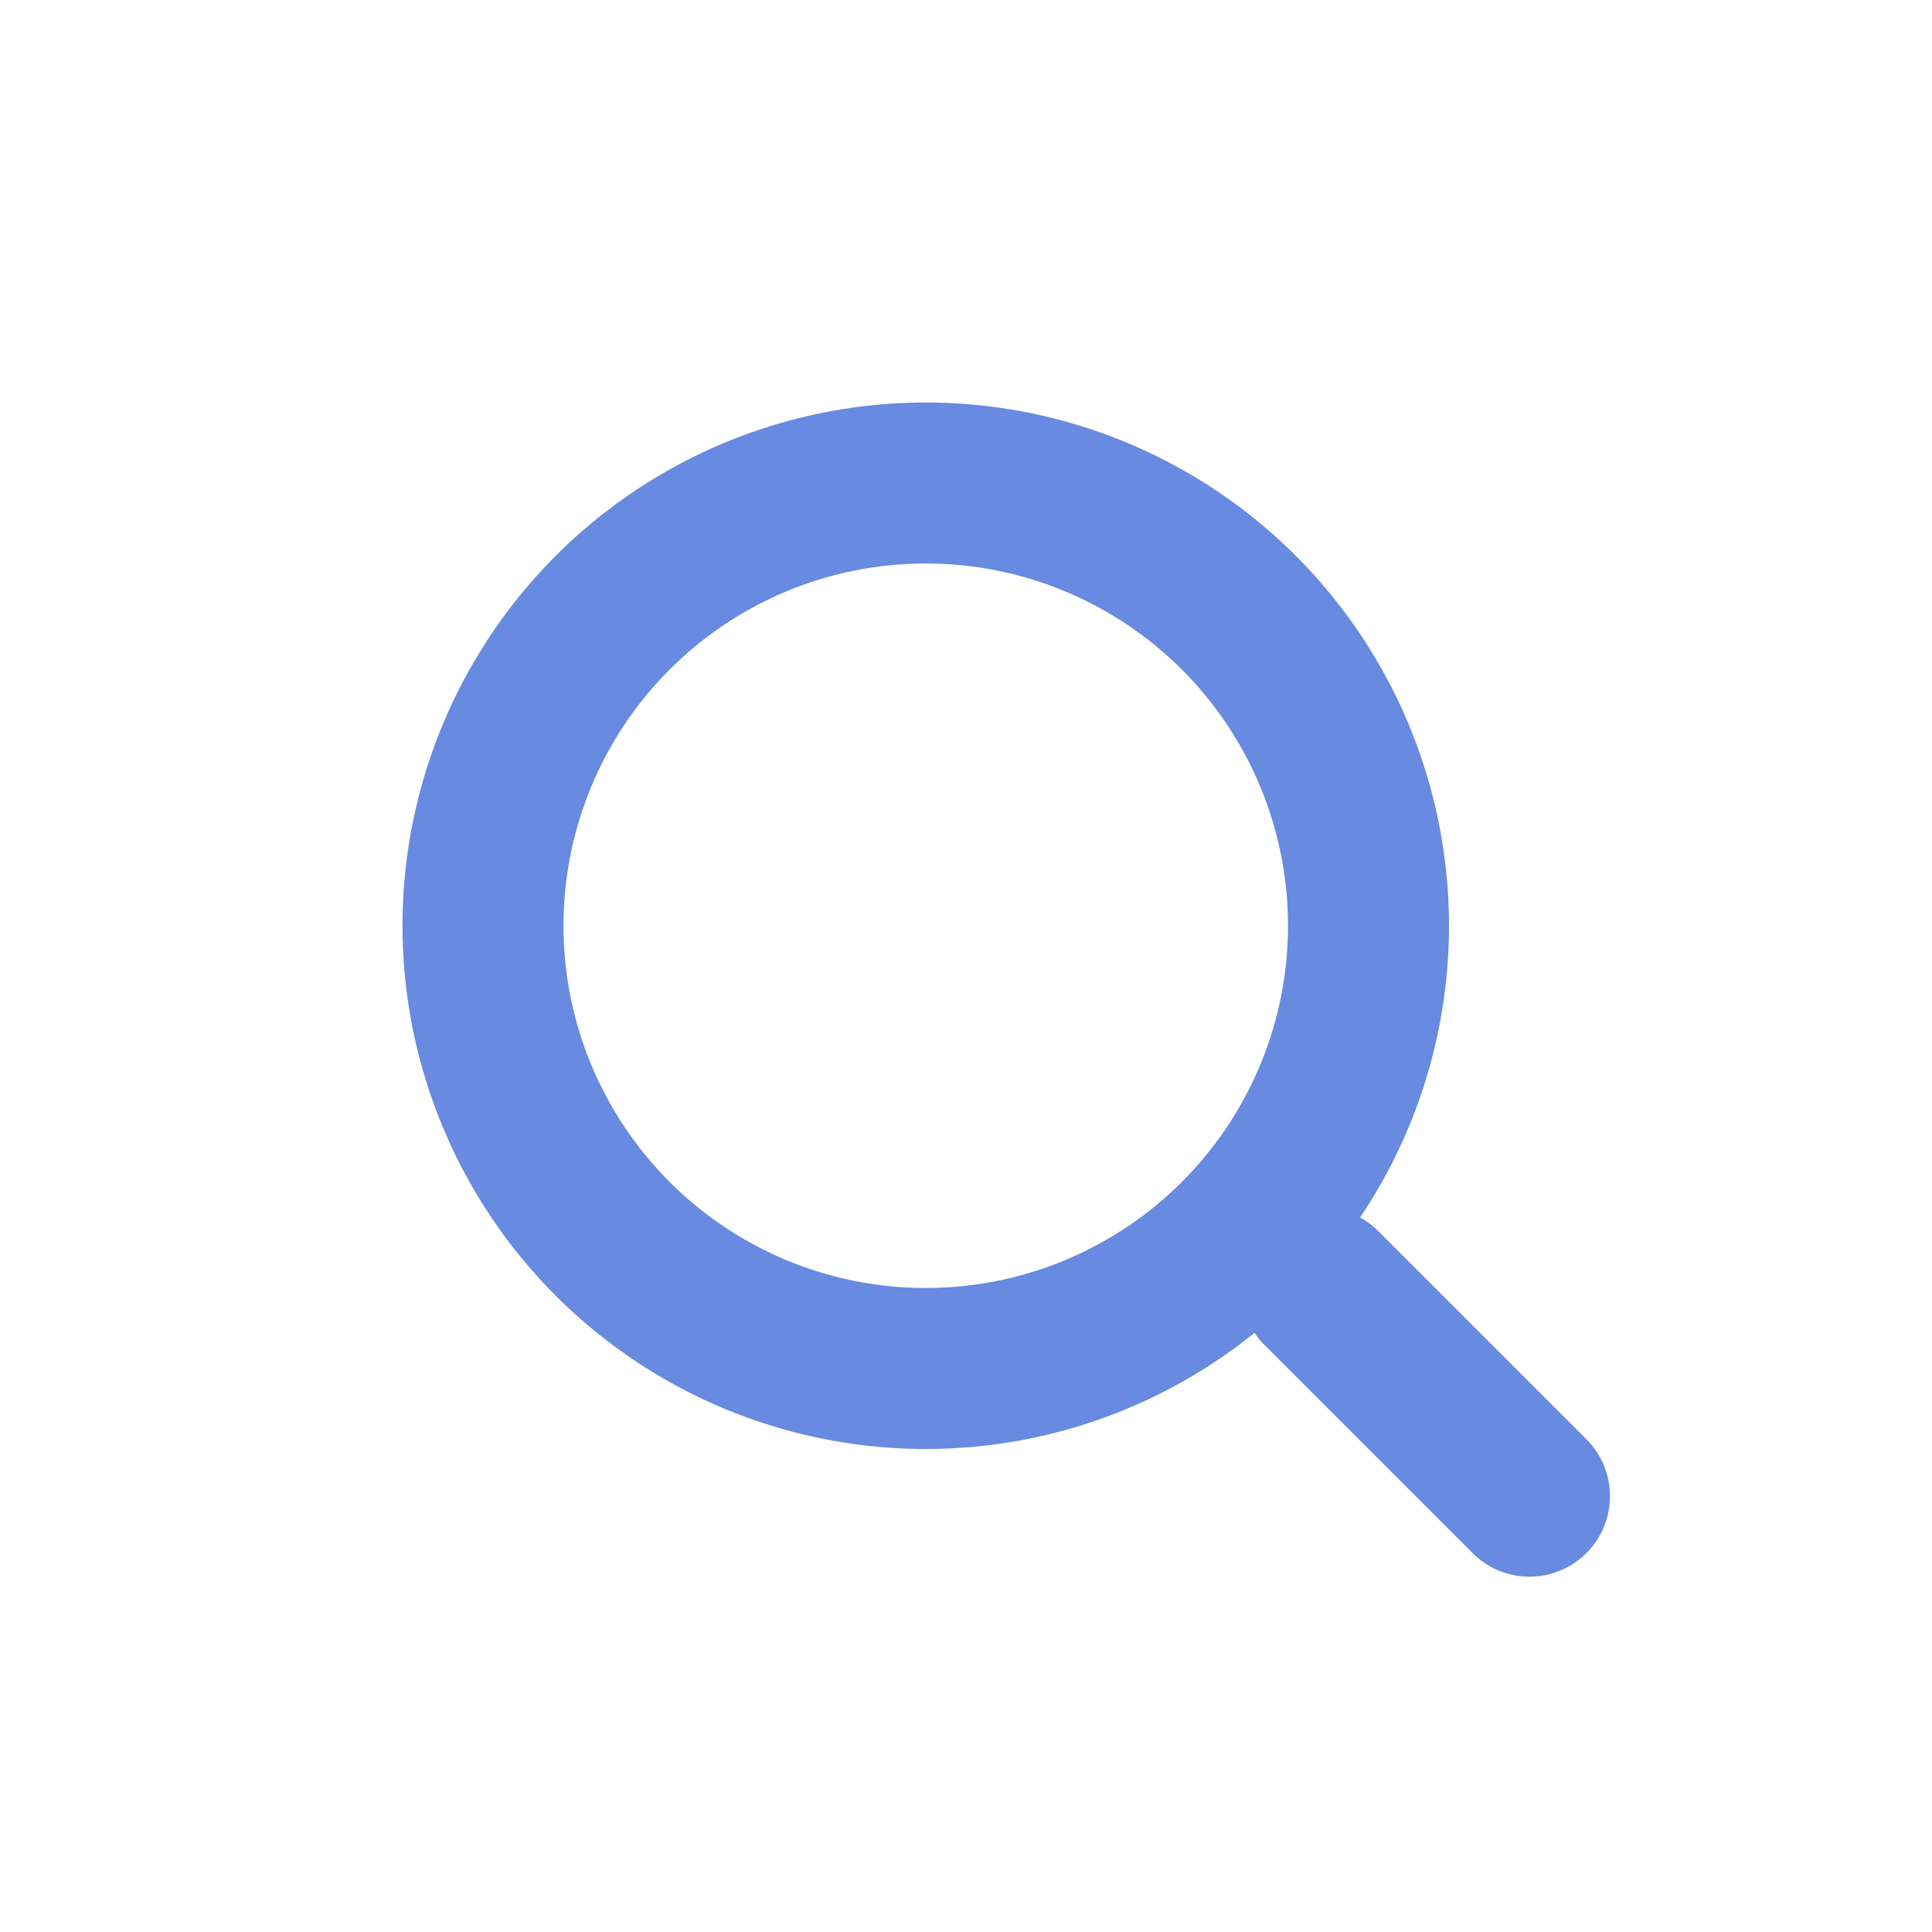 <svg width="24" height="24" viewBox="0 0 24 24" fill="none" xmlns="http://www.w3.org/2000/svg">
<circle cx="11.5" cy="11.5" r="5.5" stroke="#688AE0" stroke-width="2"/>
<line x1="16.414" y1="16" x2="19" y2="18.586" stroke="#688AE0" stroke-width="2" stroke-linecap="round"/>
</svg>
